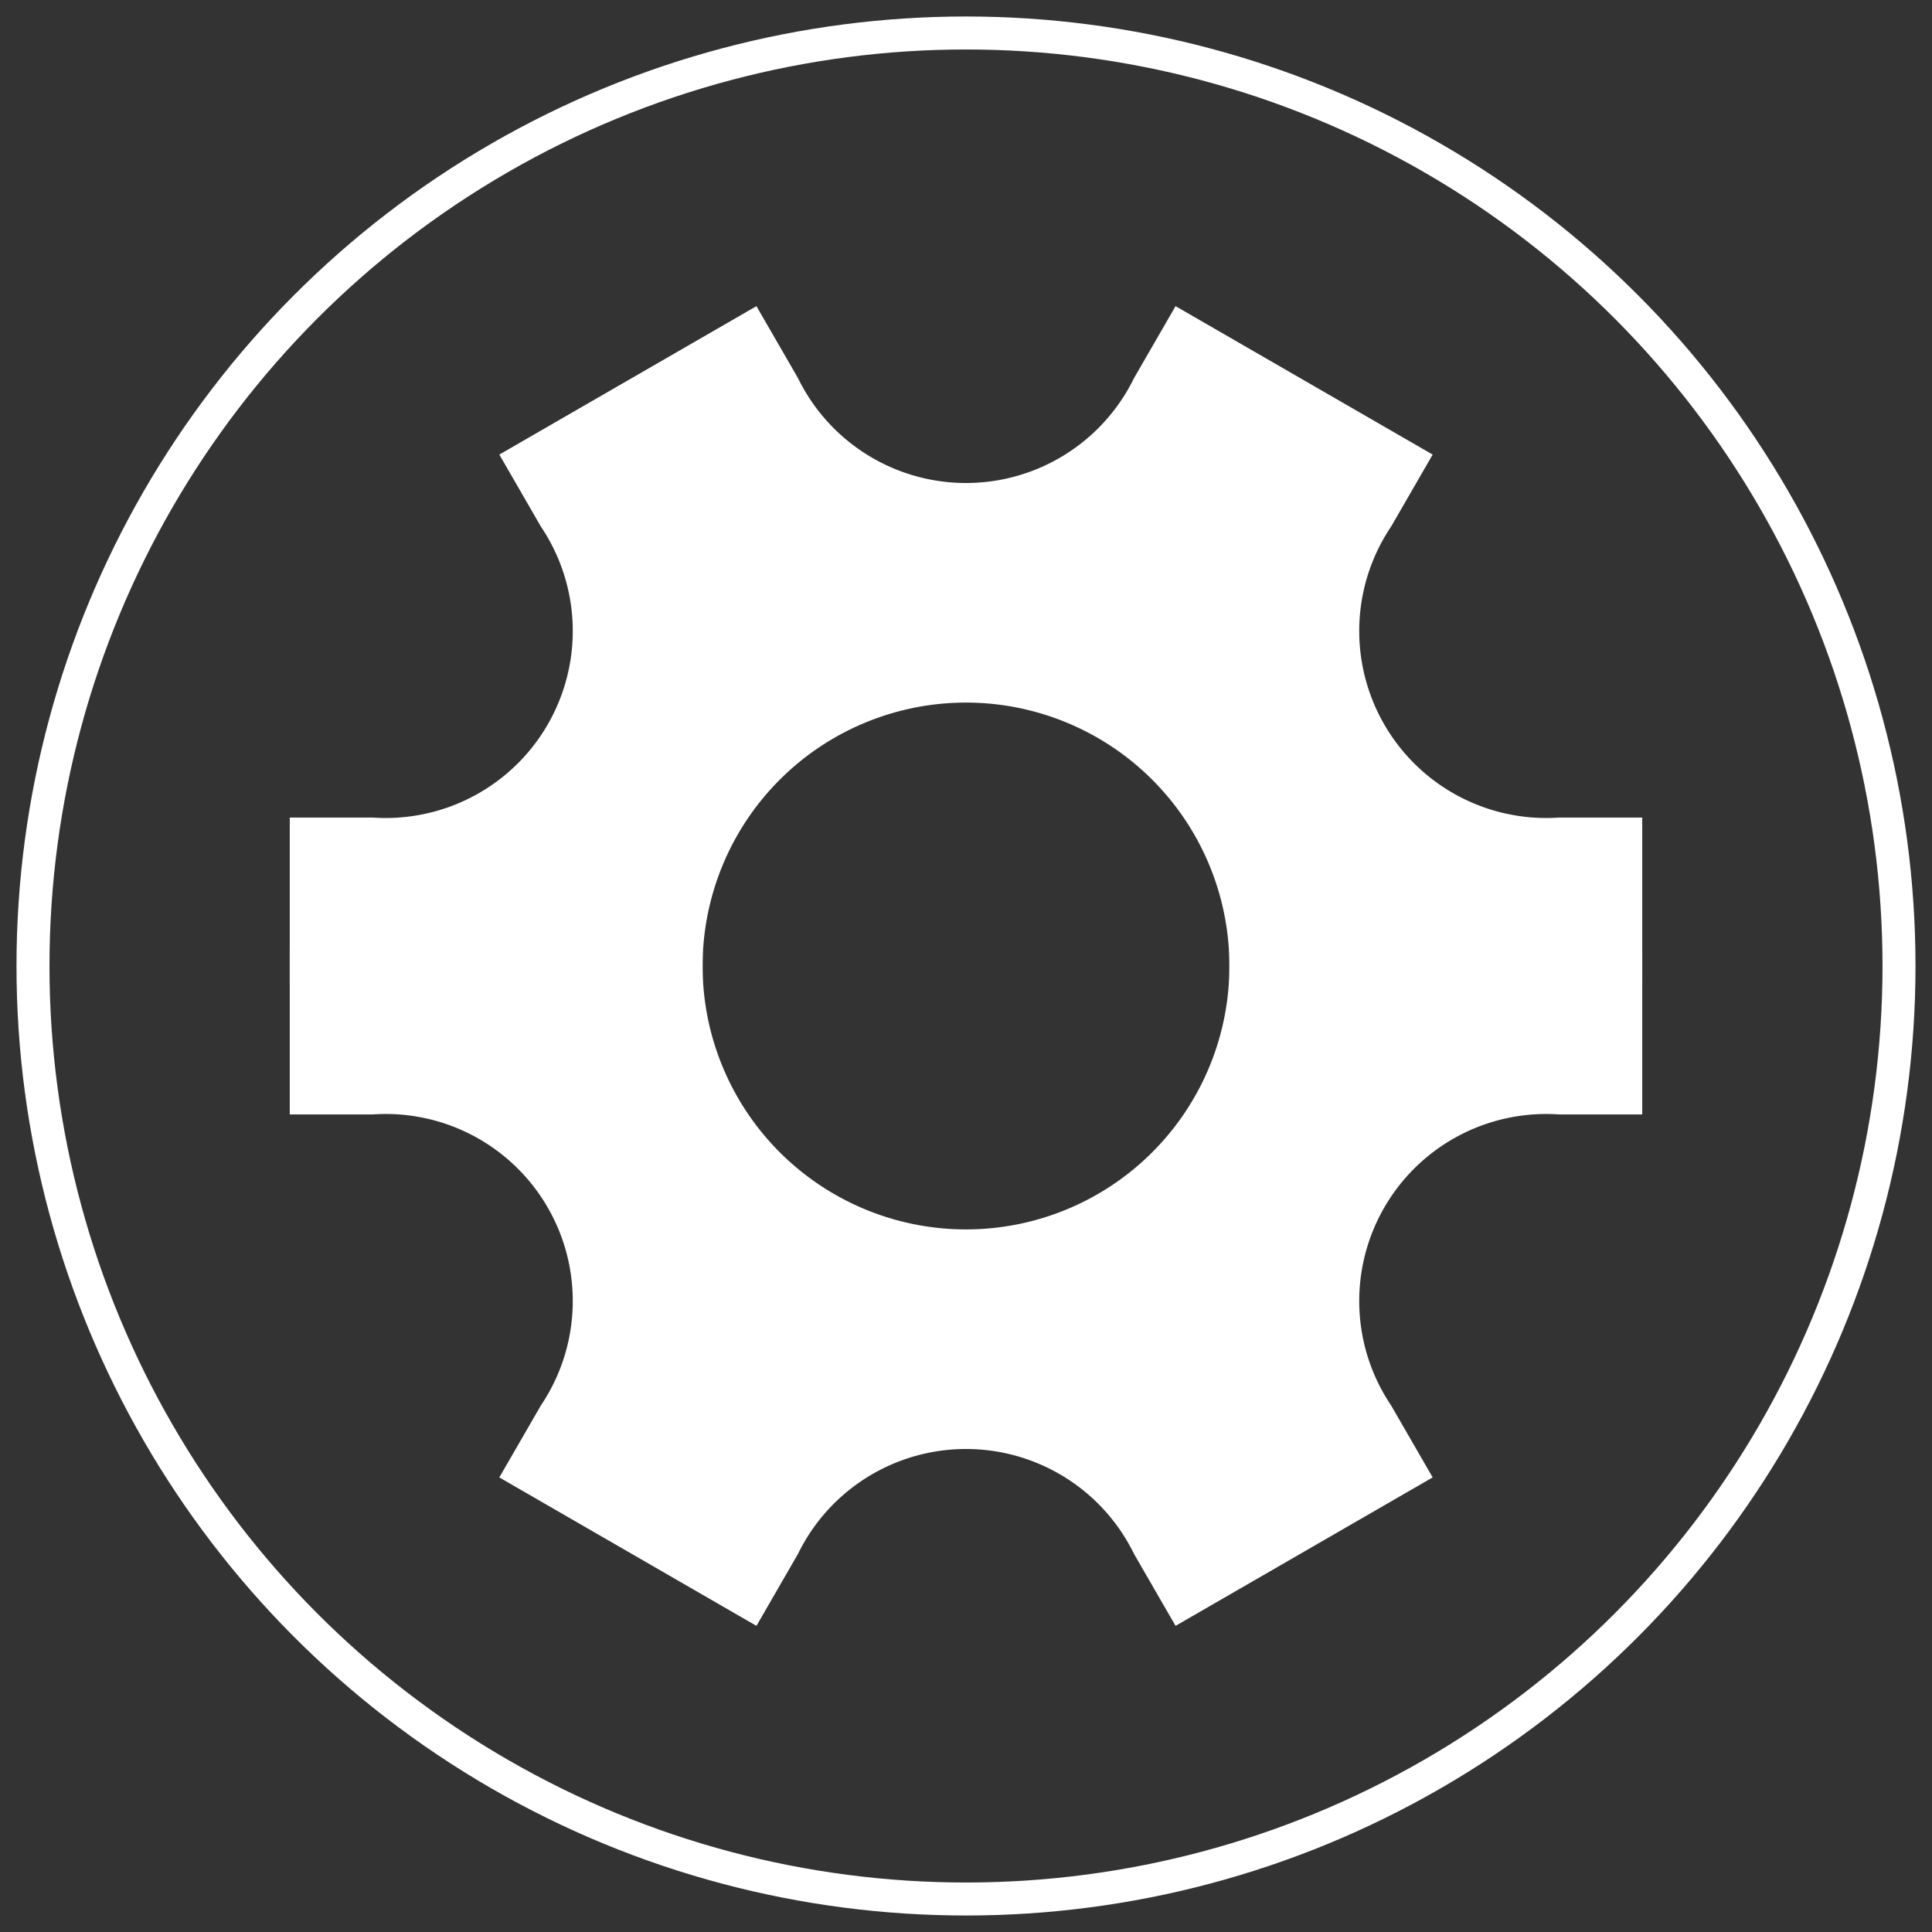 <?xml version="1.0"?>
<svg xmlns="http://www.w3.org/2000/svg" xmlns:lc="http://www.librecad.org" xmlns:xlink="http://www.w3.org/1999/xlink" width="282.843mm" height="282.843mm" viewBox="-5 -5 292.843 292.843">
    <rect x="-5" y="-5" width="292.843" height="292.843" fill="#333333" stroke="none"/>
    <g lc:layername="0" lc:is_locked="false" lc:is_construction="false" fill="none" stroke="white" stroke-width="5">
        <circle cx="141.421" cy="141.421" r="141.421"/>
        <path fill="white" d="M98.995,141.421 A42.426,42.426 0 0,0 183.848,141.421 L241.421,141.421 L241.421,161.421 L231.421,161.421 A30.847,30.847 0 0,0 203.742,209.364 L208.742,218.024 L174.101,238.024 L169.101,229.364 A30.847,30.847 0 0,0 113.742,229.364 L108.742,238.024 L74.101,218.024 L79.101,209.364 A30.847,30.847 0 0,0 51.421,161.421 L41.421,161.421 L41.421,141.421 L98.995,141.421 Z "/>
        <path fill="white" d="M169.101,53.479 L174.101,44.819 L208.742,64.819 L203.742,73.479 A30.847,30.847 0 0,0 231.421,121.421 L241.421,121.421 L241.421,141.421 L183.848,141.421 A42.426,42.426 0 0,0 98.995,141.421 L41.421,141.421 L41.421,121.421 L51.421,121.421 A30.847,30.847 0 0,0 79.101,73.479 L74.101,64.819 L108.742,44.819 L113.742,53.479 A30.847,30.847 0 0,0 169.101,53.479 Z "/>
    </g>
</svg>
